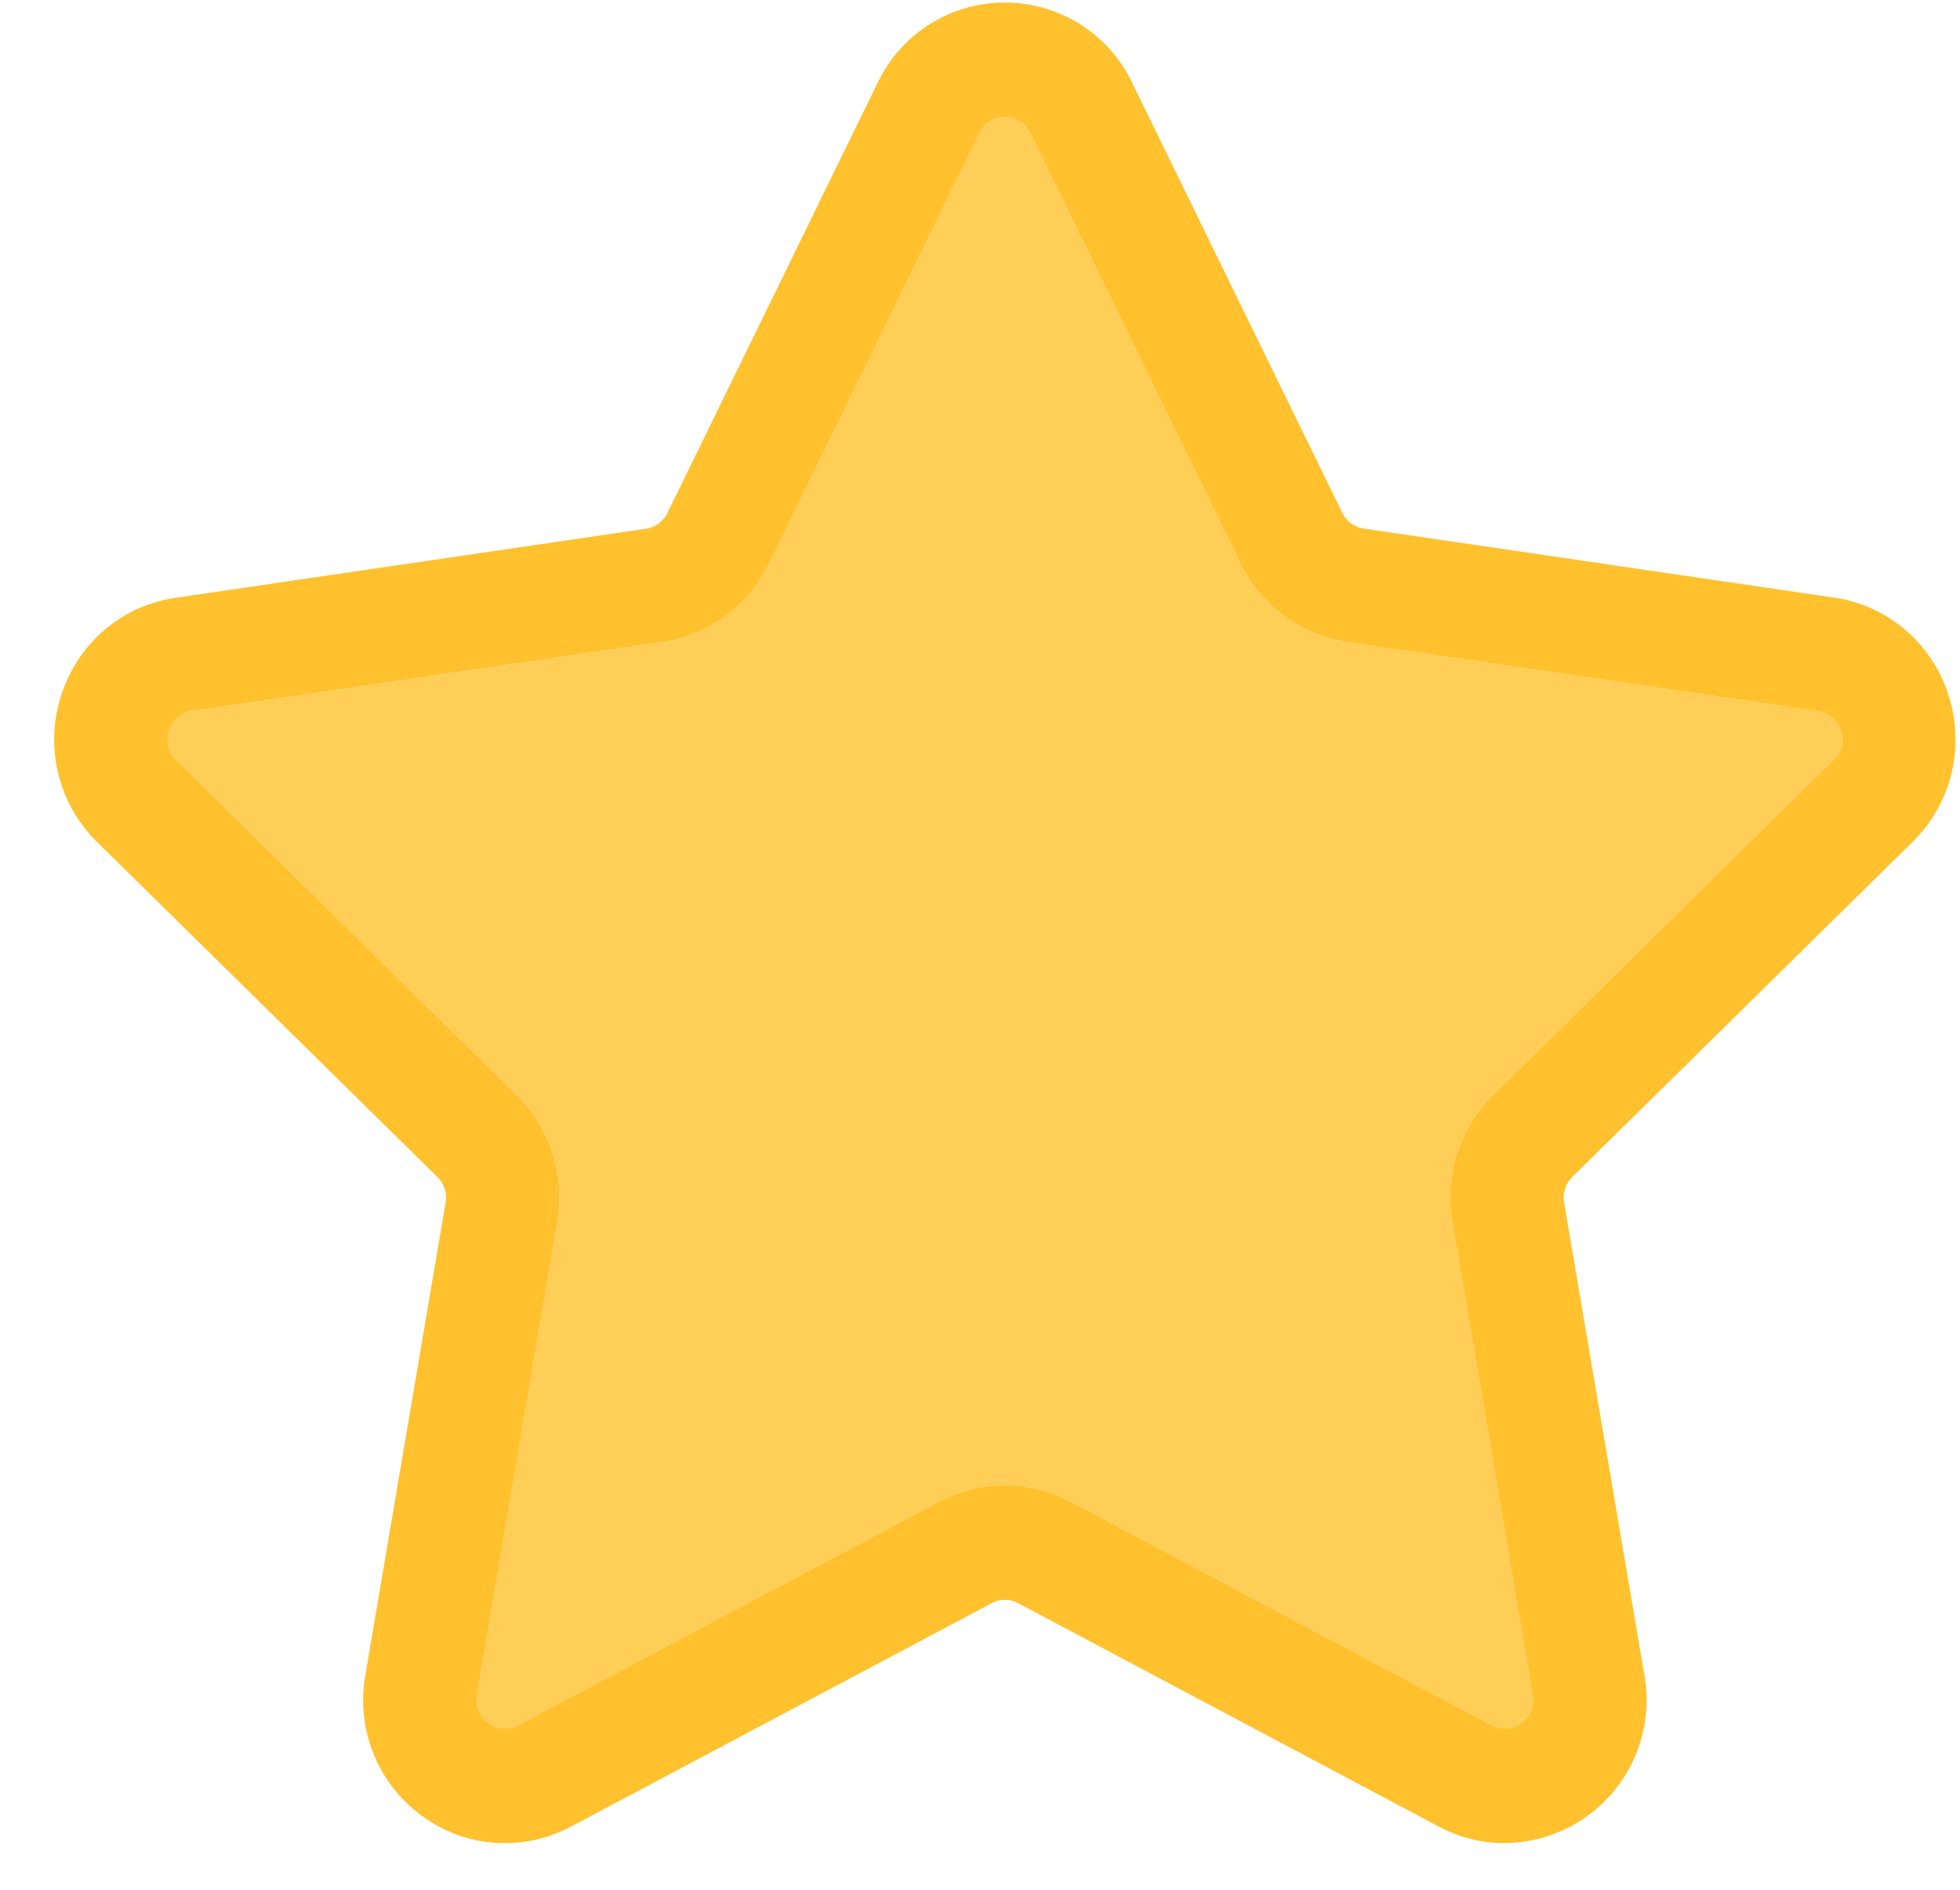 <svg height="27" viewBox="0 0 28 27" width="28" xmlns="http://www.w3.org/2000/svg"><g fill="#ffc12d" fill-rule="evenodd"><path d="m14.355 21.221c.324 0 .647.079.942.235l6.01 3.193a.392.392 0 0 0 .427-.032.4.4 0 0 0 .161-.4l-1.148-6.76a2.059 2.059 0 0 1 .583-1.812l4.862-4.788a.402.402 0 0 0 .103-.42.396.396 0 0 0 -.327-.278l-6.72-.986a2.026 2.026 0 0 1 -1.525-1.12l-3.005-6.15a.394.394 0 0 0 -.363-.229.394.394 0 0 0 -.363.228l-3.005 6.152a2.026 2.026 0 0 1 -1.525 1.119l-6.72.986a.396.396 0 0 0 -.326.279.402.402 0 0 0 .102.42l4.862 4.787c.478.47.695 1.147.583 1.811l-1.148 6.761a.4.4 0 0 0 .161.4.392.392 0 0 0 .427.031l6.01-3.192c.295-.156.618-.235.942-.235z" opacity=".8"/><path d="m14.355 21.221c.324 0 .647.079.942.235l6.01 3.193a.392.392 0 0 0 .427-.032.4.4 0 0 0 .161-.4l-1.148-6.76a2.059 2.059 0 0 1 .583-1.812l4.862-4.788a.402.402 0 0 0 .103-.42.396.396 0 0 0 -.327-.278l-6.72-.986a2.026 2.026 0 0 1 -1.525-1.12l-3.005-6.15a.394.394 0 0 0 -.363-.229.394.394 0 0 0 -.363.228l-3.005 6.152a2.026 2.026 0 0 1 -1.525 1.119l-6.72.986a.396.396 0 0 0 -.326.279.402.402 0 0 0 .102.42l4.862 4.787c.478.47.695 1.147.583 1.811l-1.148 6.761a.4.4 0 0 0 .161.4.392.392 0 0 0 .427.031l6.01-3.192c.295-.156.618-.235.942-.235zm7.143 5.113a2.01 2.01 0 0 1 -.944-.237l-6.01-3.192a.401.401 0 0 0 -.377 0l-6.01 3.192a1.996 1.996 0 0 1 -2.133-.156 2.043 2.043 0 0 1 -.806-2l1.148-6.761a.412.412 0 0 0 -.117-.363l-4.862-4.787a2.048 2.048 0 0 1 -.512-2.097c.24-.746.866-1.28 1.634-1.392l6.72-.987a.406.406 0 0 0 .305-.224l3.005-6.15a2.01 2.01 0 0 1 1.816-1.143 2.01 2.01 0 0 1 1.816 1.14l3.005 6.151c.059.121.173.205.305.224l6.72.986a2.018 2.018 0 0 1 1.634 1.393c.24.746.044 1.55-.512 2.097l-4.862 4.788a.412.412 0 0 0 -.117.363l1.148 6.76a2.043 2.043 0 0 1 -1.994 2.394z"/></g></svg>